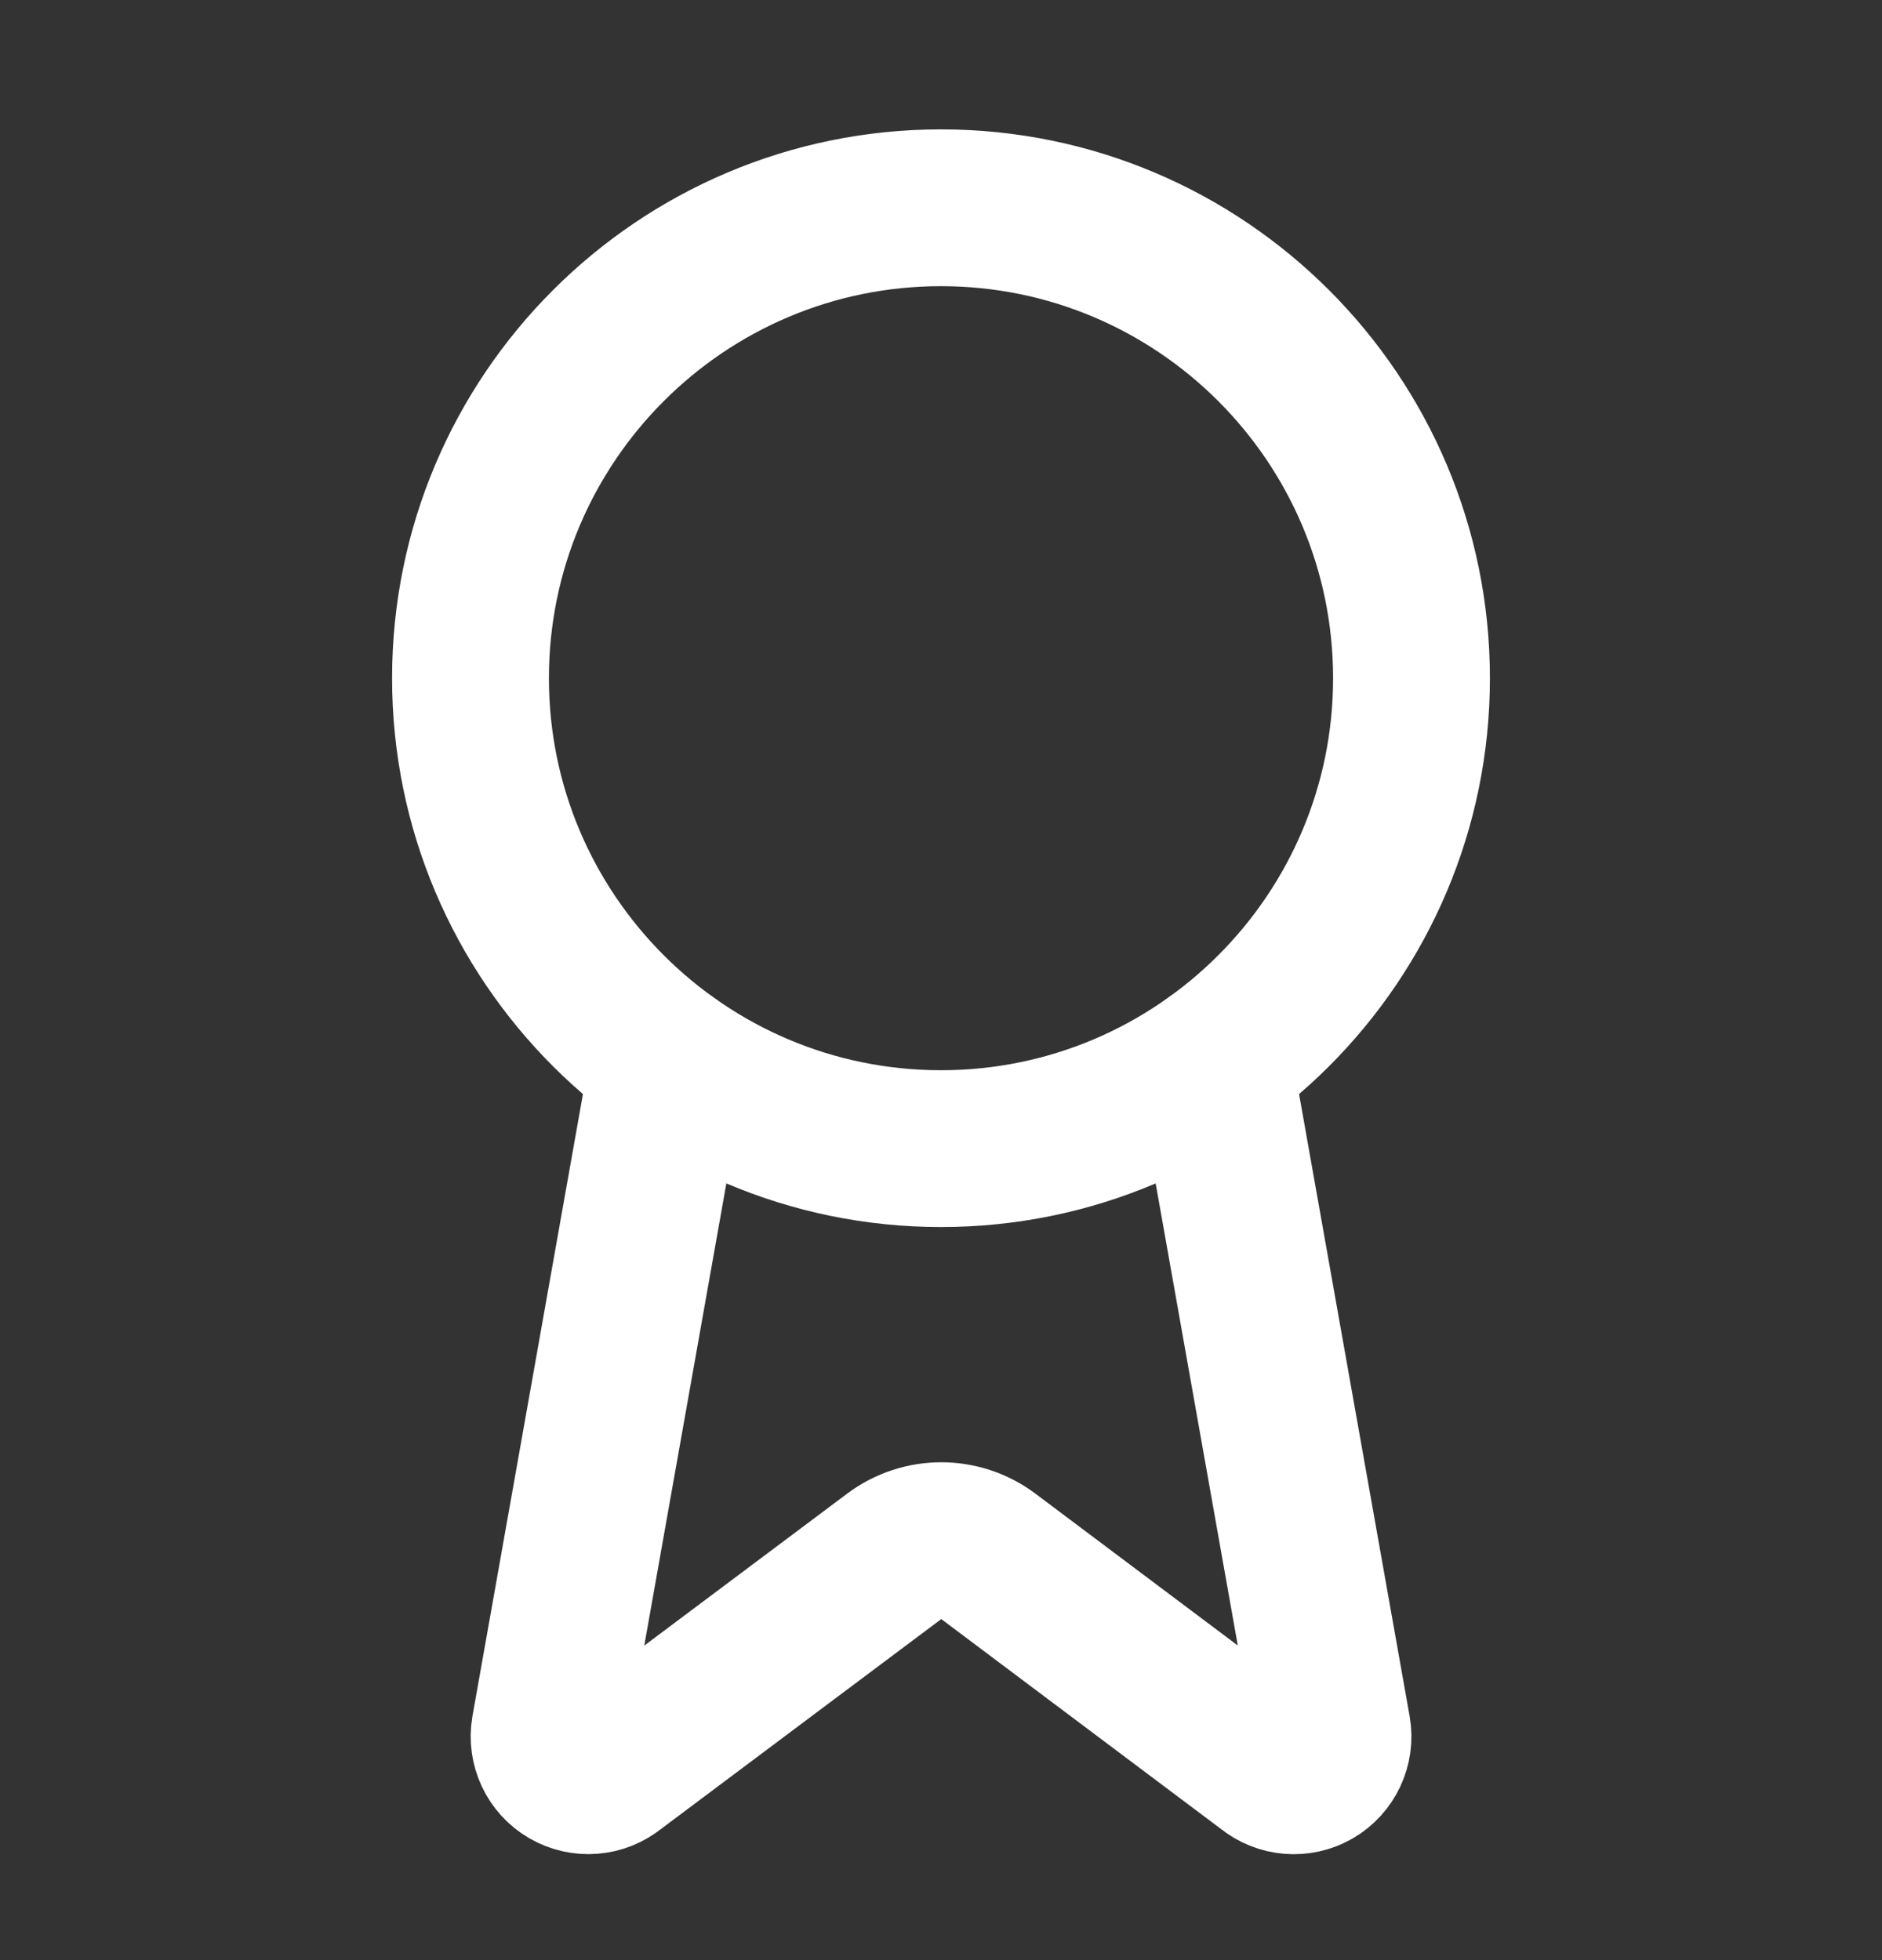 <svg width="24" height="25" viewBox="0 0 24 25" fill="none" xmlns="http://www.w3.org/2000/svg">
<rect x="0" y="0" width="24" height="25" fill="#333333" stroke="none"/>
<path d="M15.477 13.54L16.992 22.066C17.027 22.271 16.93 22.477 16.75 22.582C16.57 22.686 16.343 22.668 16.182 22.536L12.602 19.849C12.247 19.584 11.76 19.584 11.405 19.849L7.819 22.535C7.658 22.667 7.432 22.685 7.252 22.581C7.071 22.476 6.975 22.271 7.009 22.066L8.523 13.54" stroke="white" stroke-width="2" stroke-linecap="round" stroke-linejoin="round"/>
<path d="M12 2.65C8.689 2.65 6 5.338 6 8.65C6 11.961 8.689 14.65 12 14.65C15.312 14.65 18 11.961 18 8.65C18 5.338 15.312 2.65 12 2.65" stroke="white" stroke-width="2" stroke-linecap="round" stroke-linejoin="round"/>
</svg>
